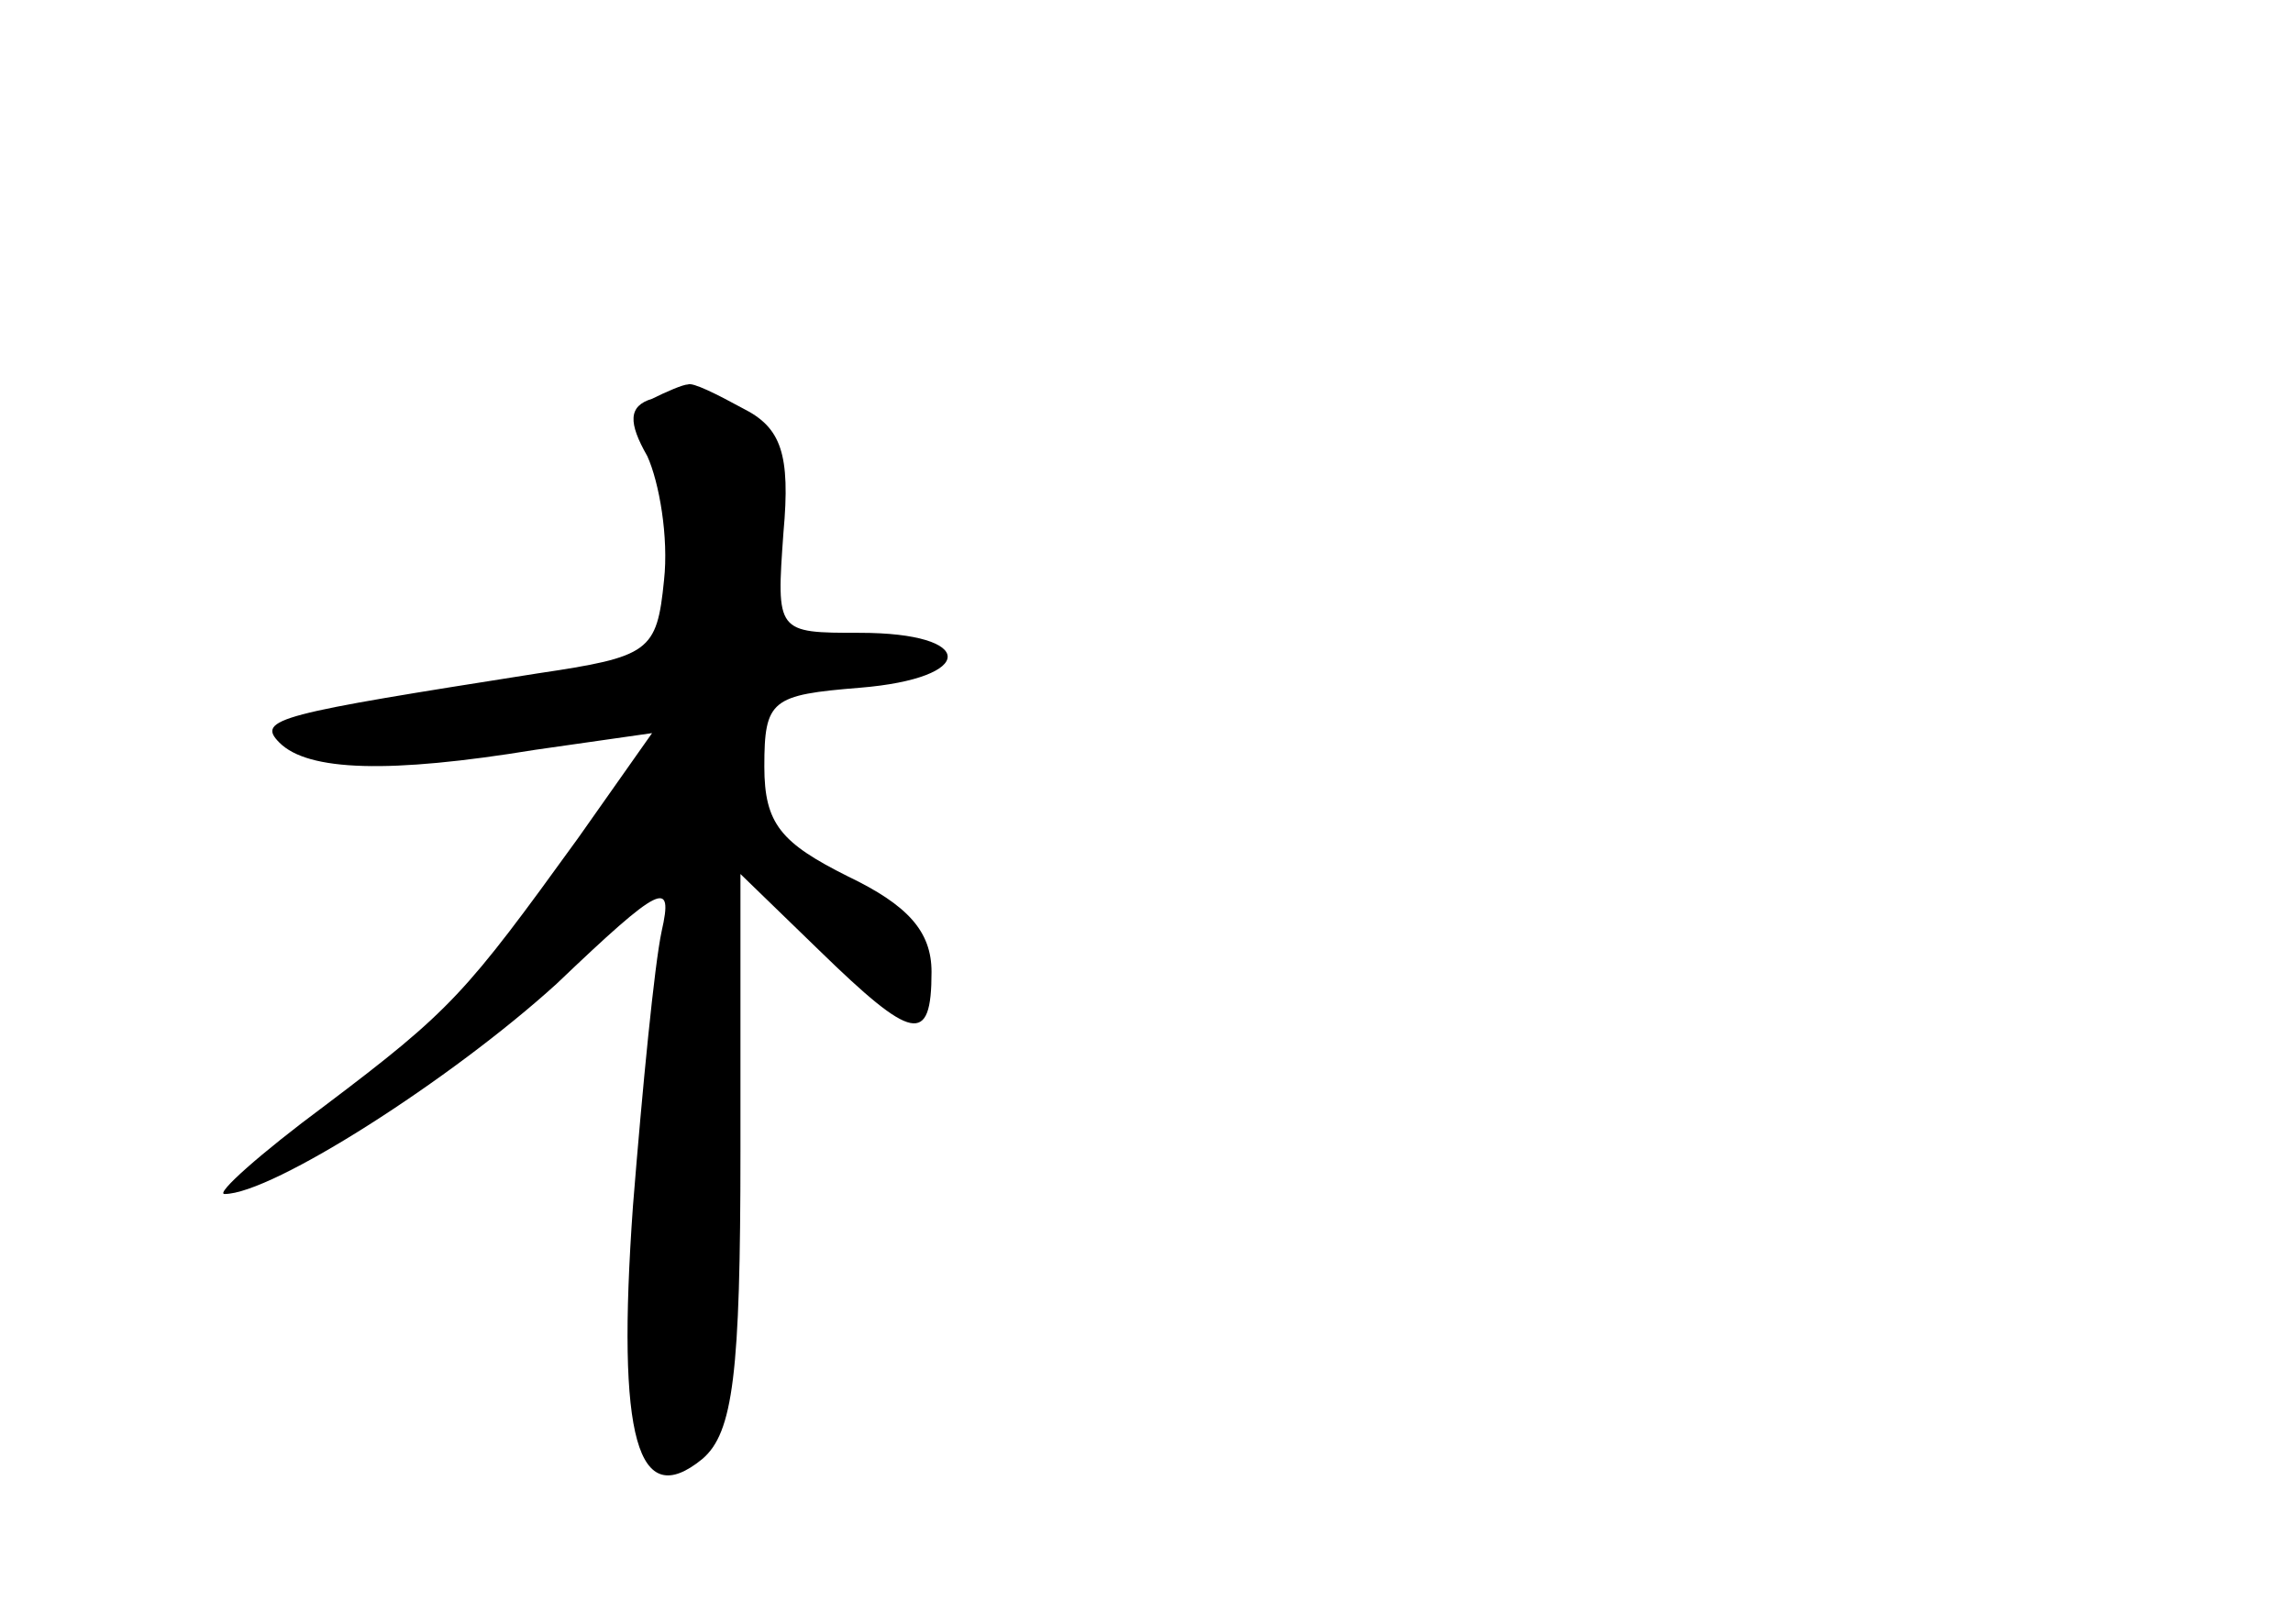 <?xml version="1.0" standalone="no"?>
<!DOCTYPE svg PUBLIC "-//W3C//DTD SVG 20010904//EN"
 "http://www.w3.org/TR/2001/REC-SVG-20010904/DTD/svg10.dtd">
<svg version="1.0" xmlns="http://www.w3.org/2000/svg"
 width="96pt" height="68pt" viewBox="0 0 96 68"
 preserveAspectRatio="xMidYMid meet">
<g transform="translate(0,68) scale(0.1,-0.1)"
fill="#000000" stroke="none">
<path d="M273 513 c-10 -3 -10 -10 -2 -24 5 -11 9 -34 7 -52 -3 -30 -6 -32
-53 -39 -108 -17 -118 -19 -108 -29 12 -12 46 -13 107 -3 l49 7 -31 -44 c-47
-65 -53 -72 -106 -112 -27 -20 -46 -37 -42 -37 20 0 95 48 139 88 44 42 49 44
44 22 -3 -14 -8 -65 -12 -115 -7 -98 2 -128 29 -106 13 11 16 36 16 129 l0
116 33 -32 c39 -38 47 -40 47 -9 0 17 -10 28 -35 40 -28 14 -35 22 -35 46 0
28 3 30 40 33 49 4 49 23 0 23 -35 0 -35 0 -32 42 3 33 -1 44 -17 52 -11 6
-21 11 -23 10 -2 0 -9 -3 -15 -6z"/>
</g>
</svg>
